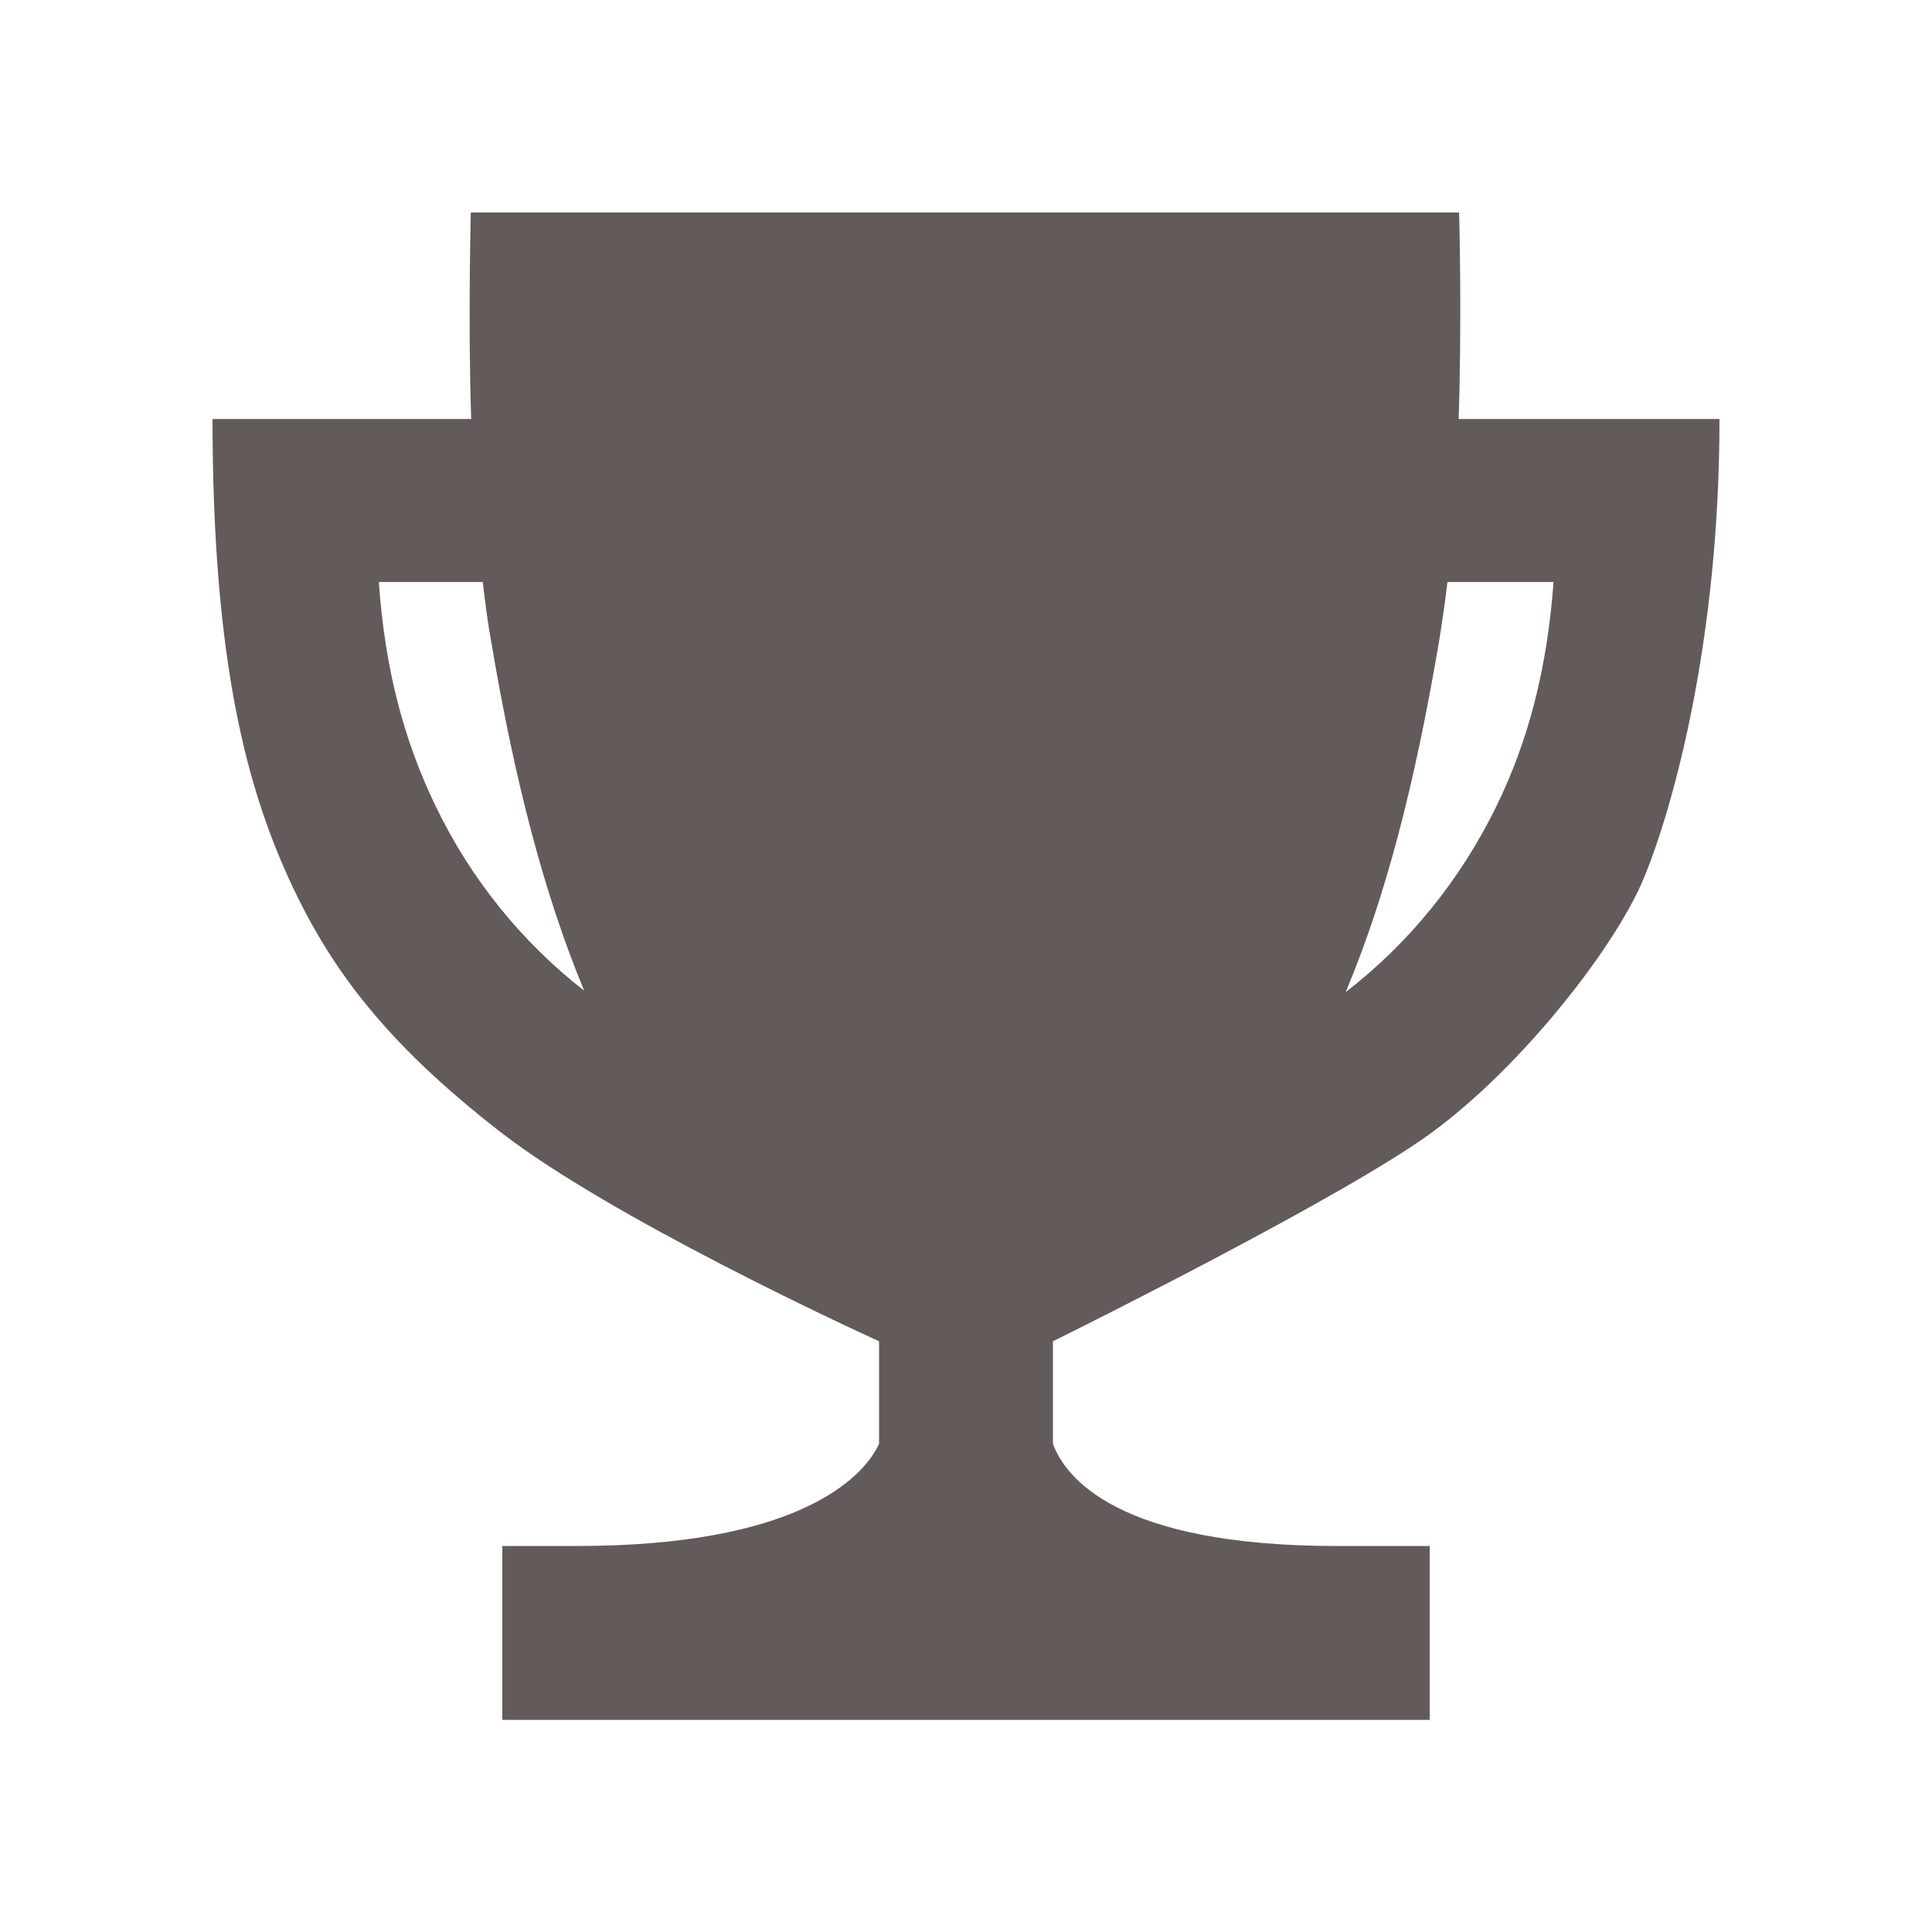 <svg width="25" height="25" viewBox="0 0 25 25" fill="none" xmlns="http://www.w3.org/2000/svg">
<path d="M18.875 5.422C18.917 4.156 18.884 2.797 18.88 2.75H6.092C6.092 2.797 6.055 4.156 6.097 5.422H2.75C2.75 8.609 3.214 10.217 3.734 11.361C4.255 12.505 4.972 13.484 6.486 14.656C7.897 15.748 10.963 17.169 11.375 17.356V18.683C11.159 19.152 10.273 20.005 7.47 20.005H6.5V22.255H18.5V20.005H17.295C14.45 20.005 13.78 19.109 13.625 18.683V17.356C14.061 17.141 17.417 15.467 18.519 14.661C19.7 13.798 20.905 12.247 21.27 11.366C21.636 10.484 22.25 8.328 22.25 5.422H18.875ZM5.638 10.433C5.225 9.58 4.981 8.656 4.902 7.531H6.247C6.28 7.812 6.312 8.061 6.355 8.295C6.664 10.133 7.048 11.586 7.559 12.819C6.748 12.186 6.092 11.375 5.638 10.433ZM19.363 10.433C18.898 11.384 18.238 12.2 17.413 12.838C17.928 11.609 18.303 10.175 18.622 8.295C18.659 8.061 18.697 7.812 18.73 7.531H20.103C20.019 8.656 19.78 9.58 19.363 10.433Z" fill="#625B5A"/>
</svg>
